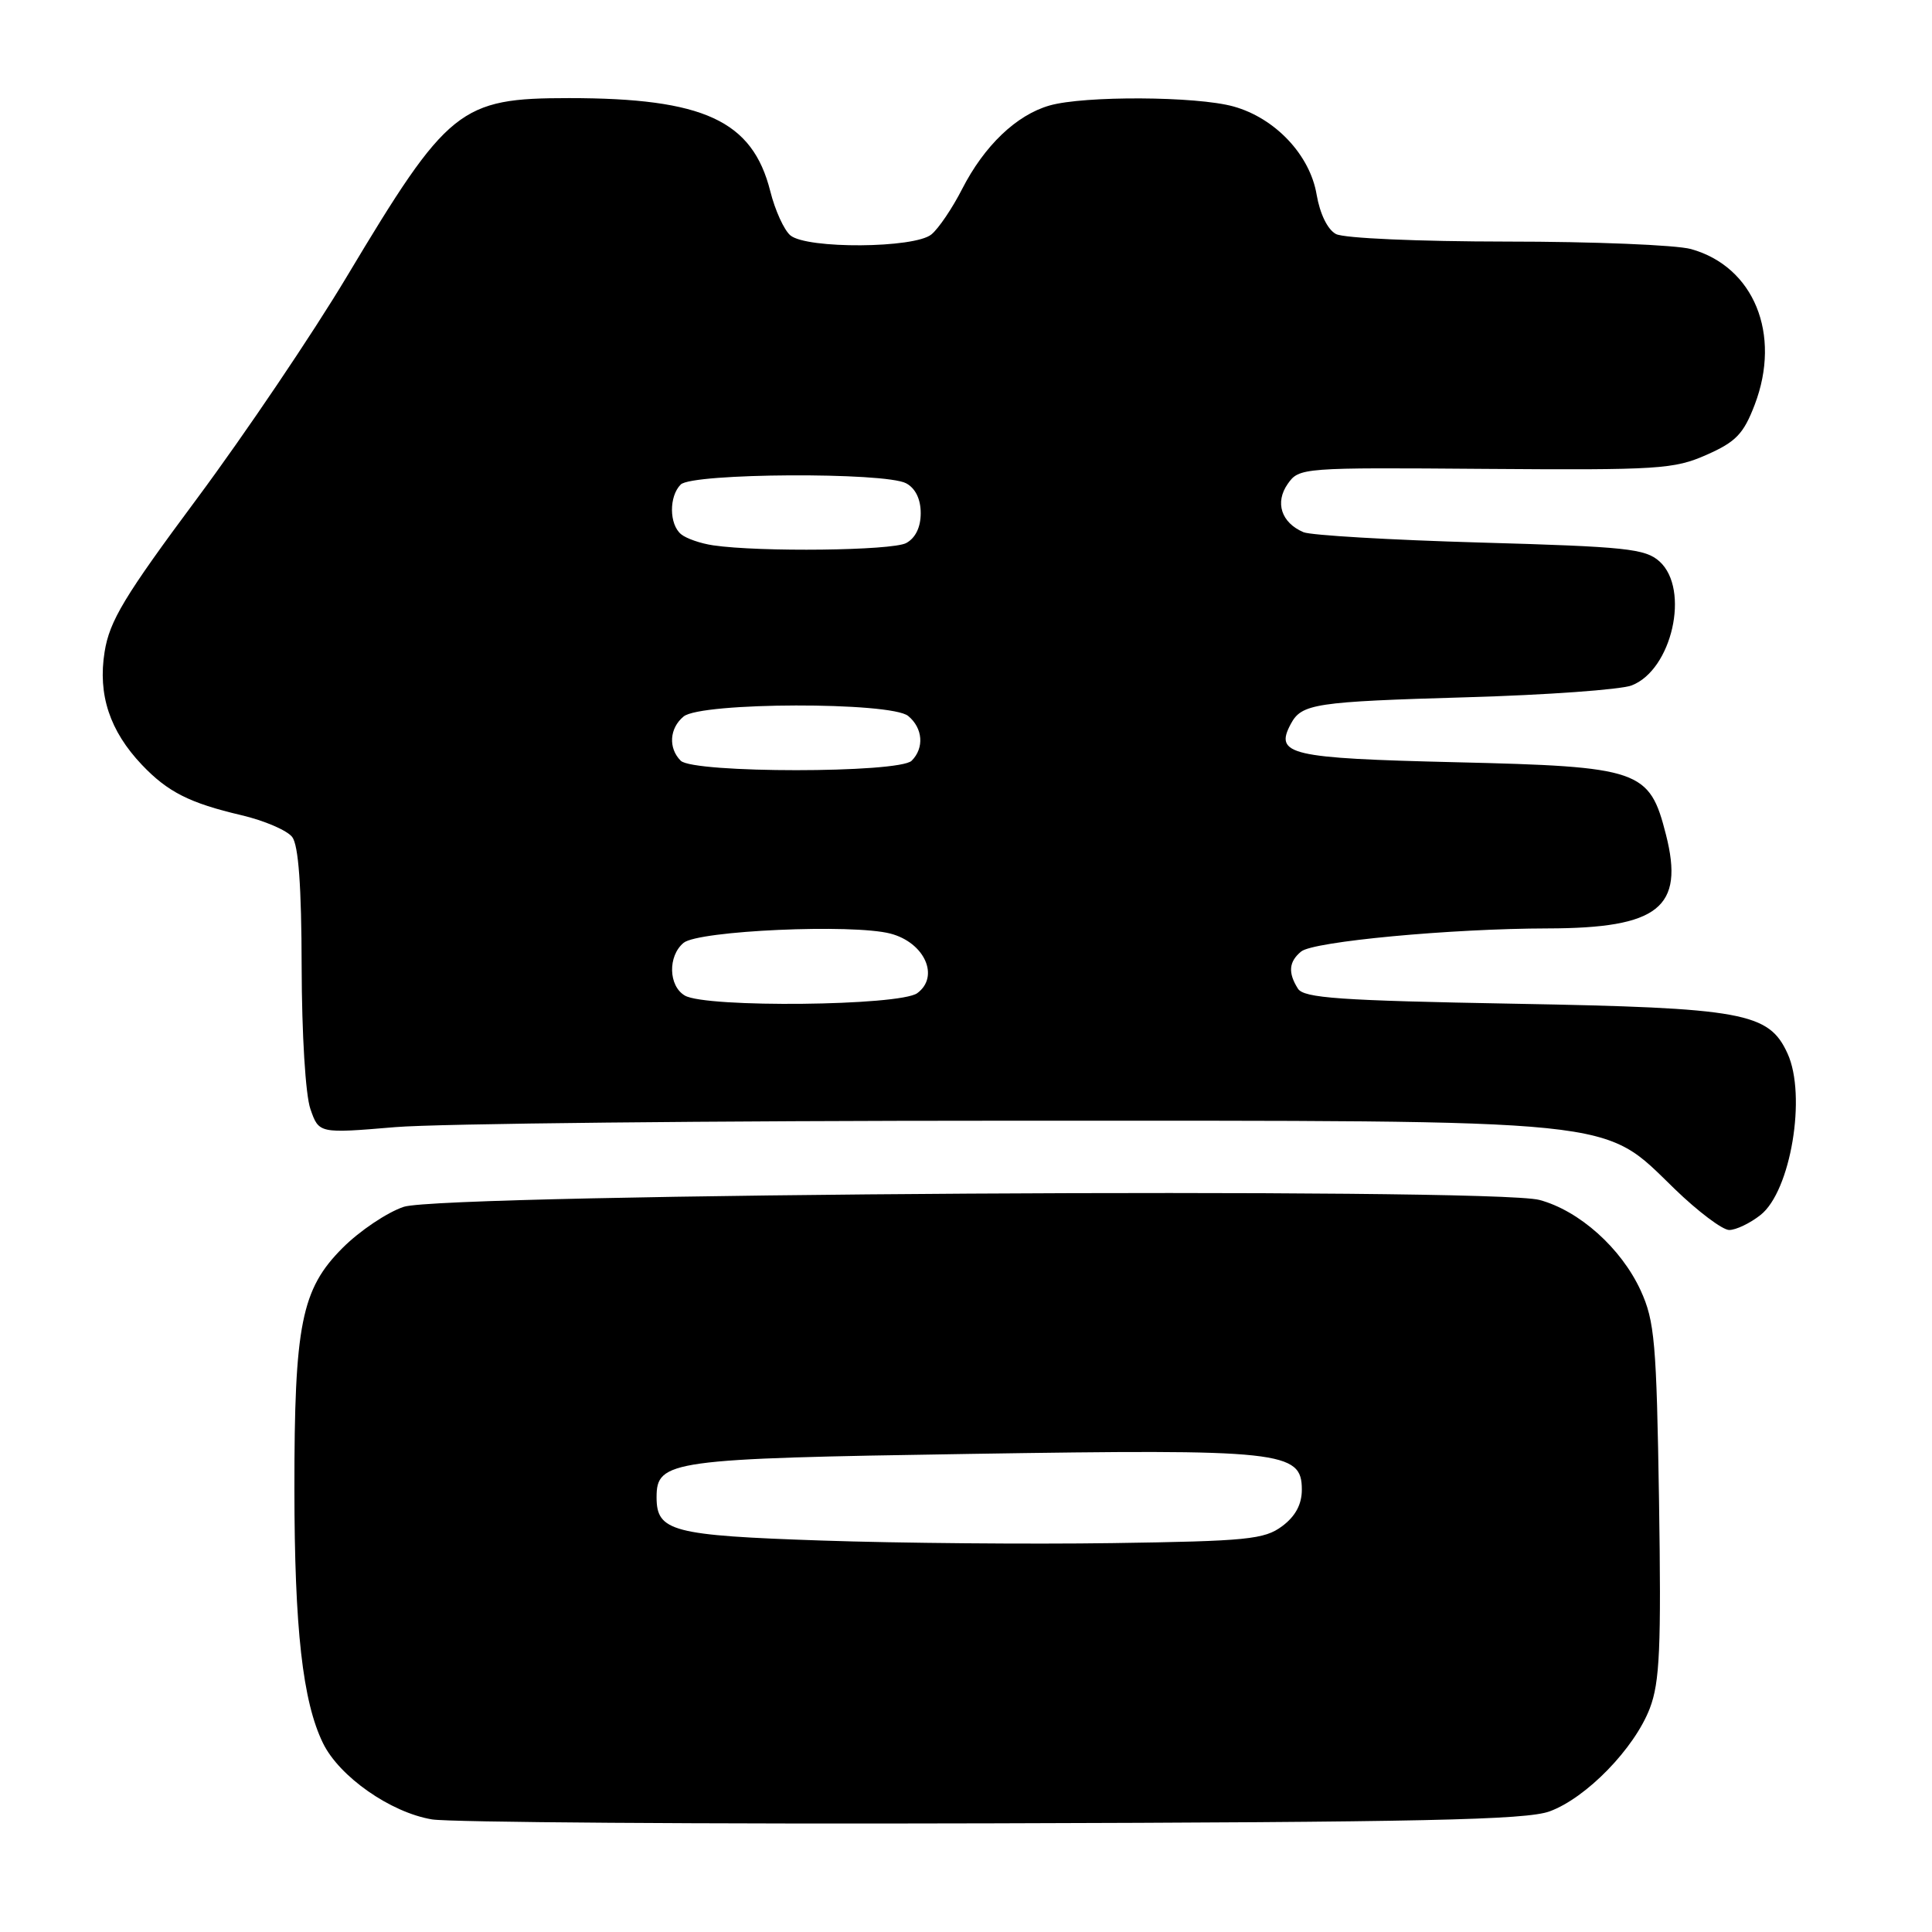 <?xml version="1.0" encoding="UTF-8" standalone="no"?>
<!DOCTYPE svg PUBLIC "-//W3C//DTD SVG 1.1//EN" "http://www.w3.org/Graphics/SVG/1.1/DTD/svg11.dtd" >
<svg xmlns="http://www.w3.org/2000/svg" xmlns:xlink="http://www.w3.org/1999/xlink" version="1.1" viewBox="0 0 256 256">
 <g >
 <path fill="currentColor"
d=" M 205.32 240.02 C 210.20 238.24 216.57 231.68 218.61 226.36 C 219.93 222.89 220.13 218.38 219.83 198.86 C 219.50 177.84 219.25 175.05 217.40 171.00 C 214.82 165.39 209.27 160.42 203.99 159.00 C 197.74 157.31 58.81 158.15 53.50 159.91 C 51.31 160.64 47.65 163.09 45.38 165.37 C 39.93 170.83 39.00 175.51 39.01 197.30 C 39.02 215.80 40.10 225.46 42.80 230.98 C 44.96 235.41 51.74 240.16 57.24 241.08 C 59.58 241.47 93.00 241.71 131.50 241.60 C 188.50 241.45 202.21 241.15 205.32 240.02 Z  M 233.28 160.99 C 237.28 157.85 239.40 145.16 236.86 139.60 C 234.38 134.16 231.03 133.55 200.71 133.00 C 177.48 132.58 172.77 132.25 171.98 131.00 C 170.65 128.89 170.77 127.43 172.41 126.08 C 174.01 124.75 192.26 123.04 205.10 123.02 C 219.78 122.99 223.21 120.26 220.75 110.60 C 218.56 101.99 217.38 101.58 192.89 101.00 C 170.85 100.47 168.85 100.01 171.04 95.92 C 172.48 93.24 174.22 92.98 194.40 92.39 C 204.91 92.09 214.71 91.38 216.18 90.83 C 221.54 88.80 223.97 78.09 219.90 74.40 C 218.01 72.70 215.52 72.44 196.15 71.89 C 184.24 71.55 173.70 70.93 172.72 70.52 C 169.78 69.27 168.90 66.59 170.63 64.12 C 172.14 61.97 172.49 61.94 196.83 62.13 C 219.75 62.30 221.83 62.17 226.12 60.27 C 230.02 58.55 231.03 57.50 232.51 53.62 C 236.07 44.28 232.40 35.32 224.06 33.00 C 222.10 32.46 211.13 32.01 199.68 32.01 C 187.91 32.00 178.07 31.57 177.02 31.01 C 175.91 30.42 174.90 28.34 174.46 25.79 C 173.58 20.53 168.96 15.64 163.45 14.11 C 158.54 12.74 143.65 12.67 139.07 13.98 C 134.67 15.24 130.42 19.31 127.48 25.06 C 126.20 27.57 124.38 30.27 123.42 31.06 C 121.19 32.91 106.92 33.01 104.73 31.19 C 103.90 30.50 102.70 27.87 102.07 25.35 C 99.71 15.98 93.26 13.00 75.40 13.00 C 60.93 13.00 59.35 14.28 45.96 36.64 C 41.40 44.26 32.48 57.47 26.15 66.00 C 16.47 79.02 14.51 82.28 13.86 86.38 C 12.95 92.05 14.54 96.85 18.80 101.34 C 22.22 104.94 25.12 106.41 32.00 108.02 C 35.02 108.73 38.05 110.03 38.72 110.91 C 39.55 112.00 39.95 117.42 39.97 128.10 C 39.99 137.05 40.48 145.09 41.13 146.95 C 42.26 150.20 42.26 150.20 52.38 149.35 C 57.95 148.88 94.45 148.50 133.50 148.50 C 215.89 148.50 212.17 148.12 221.92 157.56 C 224.99 160.53 228.23 162.97 229.12 162.98 C 230.00 162.99 231.88 162.10 233.28 160.99 Z  M 108.90 204.13 C 89.06 203.46 87.00 202.92 87.00 198.40 C 87.00 193.51 88.74 193.27 128.50 192.65 C 169.93 192.00 172.50 192.27 172.50 197.39 C 172.50 199.34 171.65 200.92 169.89 202.23 C 167.54 203.98 165.27 204.21 147.39 204.47 C 136.45 204.63 119.13 204.48 108.90 204.13 Z  M 90.75 131.92 C 88.57 130.65 88.47 126.68 90.58 124.93 C 92.54 123.31 112.98 122.39 118.00 123.71 C 122.52 124.90 124.54 129.40 121.54 131.60 C 119.23 133.29 93.56 133.56 90.75 131.92 Z  M 90.20 100.80 C 88.53 99.13 88.70 96.49 90.58 94.94 C 92.87 93.03 118.05 92.98 120.34 94.87 C 122.29 96.48 122.49 99.11 120.80 100.80 C 119.13 102.47 91.87 102.47 90.20 100.80 Z  M 94.50 72.26 C 92.85 72.02 90.94 71.36 90.25 70.79 C 88.66 69.48 88.63 65.77 90.20 64.20 C 91.72 62.68 117.27 62.54 120.07 64.04 C 121.30 64.70 122.00 66.13 122.00 68.00 C 122.00 69.87 121.30 71.30 120.07 71.96 C 118.20 72.96 100.68 73.17 94.50 72.26 Z "/>
</g>
</svg>